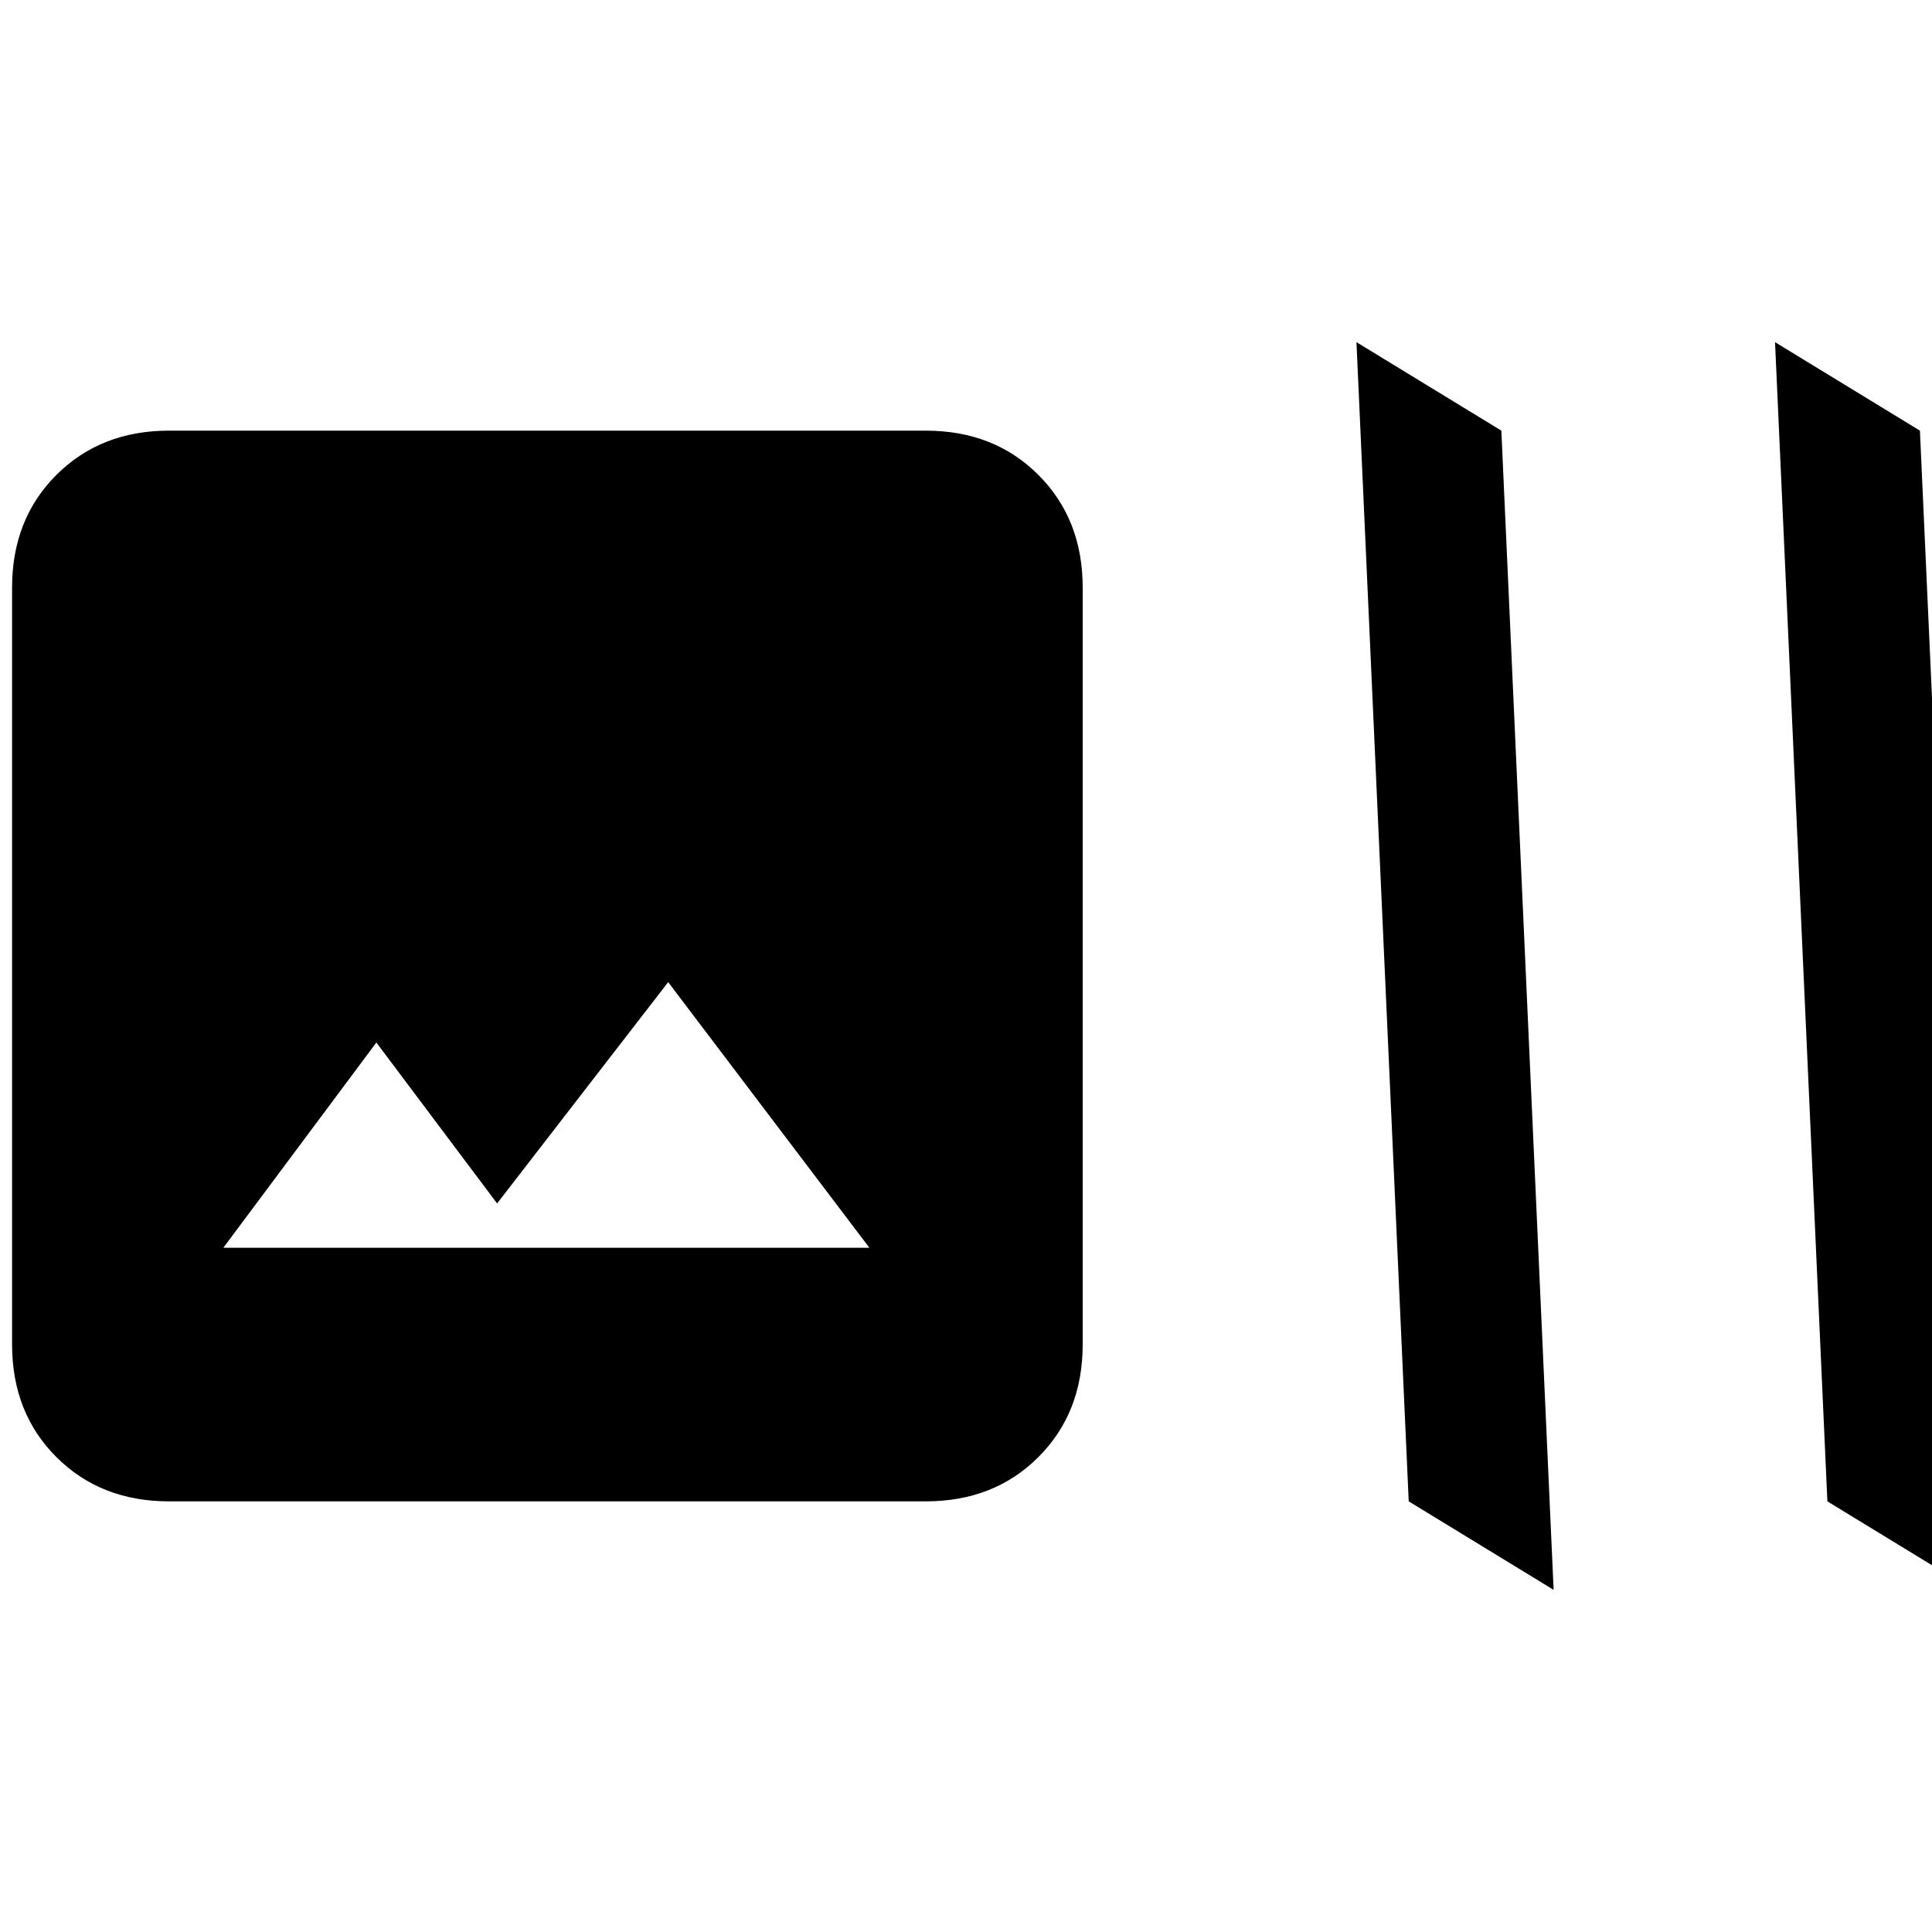 <svg xmlns="http://www.w3.org/2000/svg" height="20" width="20"><path d="M1.75 15.542q-.708 0-1.167-.459-.458-.458-.458-1.166V6.083q0-.708.458-1.166.459-.459 1.167-.459h7.833q.709 0 1.167.459.458.458.458 1.166v7.834q0 .708-.458 1.166-.458.459-1.167.459Zm.562-2.625H9l-2.083-2.75-1.771 2.291-1.25-1.666Zm12.271 2.625 1.5.916-.541-12-1.5-.916Zm4.334 0 1.5.916-.542-12-1.5-.916Z"/></svg>